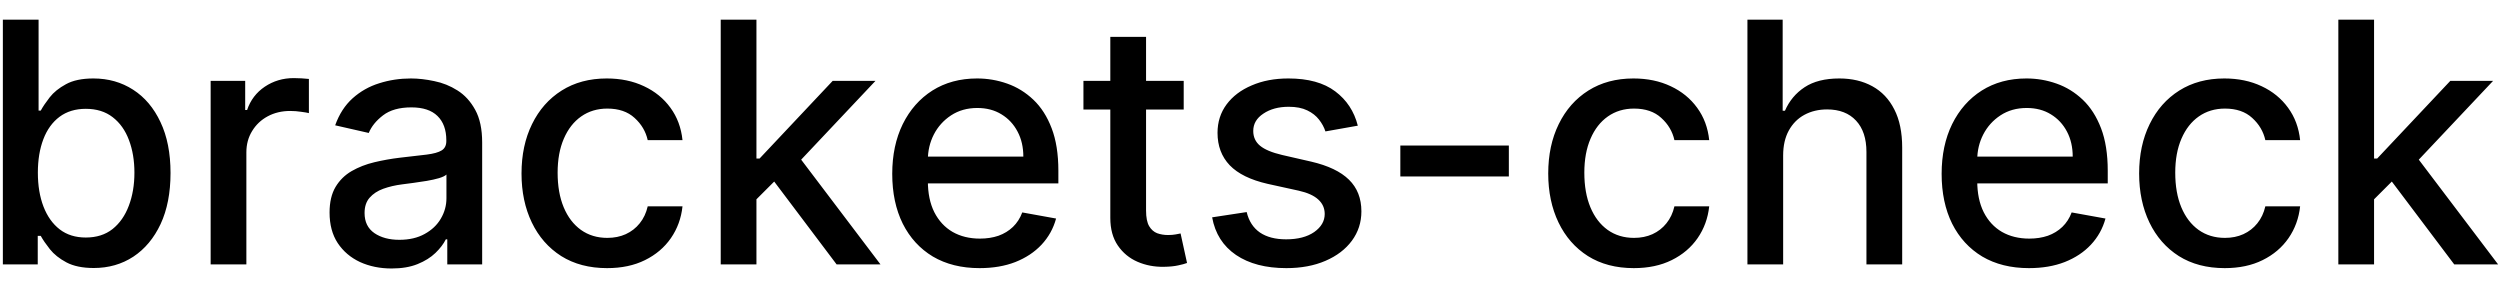<svg width="104" height="12" viewBox="0 0 104 12" fill="none" xmlns="http://www.w3.org/2000/svg">
<path d="M0.119 11V0.818H1.605V4.602H1.695C1.781 4.442 1.905 4.259 2.067 4.05C2.23 3.841 2.455 3.659 2.744 3.503C3.032 3.344 3.413 3.264 3.887 3.264C4.504 3.264 5.054 3.42 5.538 3.732C6.022 4.043 6.401 4.492 6.676 5.079C6.955 5.665 7.094 6.371 7.094 7.197C7.094 8.022 6.956 8.73 6.681 9.32C6.406 9.906 6.028 10.359 5.548 10.677C5.067 10.992 4.518 11.149 3.902 11.149C3.438 11.149 3.058 11.071 2.763 10.915C2.472 10.76 2.243 10.577 2.077 10.369C1.912 10.16 1.784 9.974 1.695 9.812H1.57V11H0.119ZM1.575 7.182C1.575 7.719 1.653 8.189 1.809 8.594C1.965 8.998 2.19 9.315 2.485 9.543C2.78 9.769 3.141 9.881 3.569 9.881C4.013 9.881 4.384 9.764 4.683 9.528C4.981 9.29 5.206 8.967 5.359 8.559C5.514 8.151 5.592 7.692 5.592 7.182C5.592 6.678 5.516 6.226 5.364 5.825C5.214 5.424 4.989 5.107 4.688 4.875C4.389 4.643 4.016 4.527 3.569 4.527C3.138 4.527 2.773 4.638 2.475 4.86C2.18 5.082 1.956 5.392 1.804 5.79C1.652 6.188 1.575 6.652 1.575 7.182ZM8.763 11V3.364H10.2V4.577H10.279C10.418 4.166 10.664 3.843 11.015 3.607C11.37 3.369 11.771 3.249 12.218 3.249C12.311 3.249 12.42 3.253 12.546 3.259C12.676 3.266 12.777 3.274 12.85 3.284V4.706C12.79 4.689 12.684 4.671 12.531 4.651C12.379 4.628 12.226 4.616 12.074 4.616C11.723 4.616 11.409 4.691 11.134 4.84C10.863 4.986 10.647 5.19 10.488 5.452C10.329 5.71 10.249 6.005 10.249 6.337V11H8.763ZM16.29 11.169C15.806 11.169 15.368 11.079 14.977 10.901C14.586 10.718 14.277 10.455 14.048 10.11C13.822 9.765 13.71 9.343 13.71 8.842C13.71 8.411 13.793 8.057 13.958 7.778C14.124 7.5 14.348 7.28 14.629 7.117C14.911 6.955 15.226 6.832 15.574 6.749C15.922 6.666 16.277 6.603 16.638 6.56C17.095 6.507 17.467 6.464 17.752 6.431C18.037 6.395 18.244 6.337 18.373 6.257C18.502 6.178 18.567 6.048 18.567 5.869V5.835C18.567 5.4 18.444 5.064 18.199 4.825C17.957 4.587 17.596 4.467 17.115 4.467C16.615 4.467 16.22 4.578 15.932 4.8C15.647 5.019 15.45 5.263 15.34 5.531L13.943 5.213C14.109 4.749 14.351 4.375 14.669 4.089C14.991 3.801 15.36 3.592 15.778 3.463C16.195 3.33 16.635 3.264 17.095 3.264C17.4 3.264 17.723 3.301 18.065 3.374C18.41 3.443 18.731 3.572 19.029 3.761C19.331 3.95 19.578 4.22 19.77 4.572C19.962 4.92 20.058 5.372 20.058 5.929V11H18.607V9.956H18.547C18.451 10.148 18.307 10.337 18.114 10.523C17.922 10.708 17.675 10.863 17.374 10.985C17.072 11.108 16.711 11.169 16.29 11.169ZM16.613 9.976C17.024 9.976 17.375 9.895 17.667 9.732C17.962 9.57 18.186 9.358 18.338 9.096C18.494 8.831 18.572 8.547 18.572 8.246V7.261C18.519 7.314 18.416 7.364 18.264 7.411C18.114 7.454 17.944 7.492 17.752 7.525C17.559 7.555 17.372 7.583 17.19 7.609C17.008 7.633 16.855 7.652 16.732 7.669C16.444 7.705 16.181 7.767 15.942 7.853C15.707 7.939 15.518 8.063 15.375 8.226C15.236 8.385 15.166 8.597 15.166 8.862C15.166 9.23 15.302 9.509 15.574 9.697C15.846 9.883 16.192 9.976 16.613 9.976ZM25.255 11.154C24.516 11.154 23.88 10.987 23.346 10.652C22.816 10.314 22.408 9.848 22.123 9.255C21.838 8.662 21.695 7.982 21.695 7.217C21.695 6.441 21.841 5.757 22.133 5.163C22.424 4.567 22.835 4.101 23.366 3.766C23.896 3.432 24.521 3.264 25.24 3.264C25.82 3.264 26.337 3.372 26.791 3.587C27.245 3.799 27.611 4.098 27.89 4.482C28.172 4.867 28.339 5.316 28.392 5.83H26.945C26.866 5.472 26.683 5.163 26.398 4.905C26.117 4.646 25.739 4.517 25.265 4.517C24.851 4.517 24.488 4.626 24.176 4.845C23.868 5.061 23.628 5.369 23.455 5.77C23.283 6.168 23.197 6.638 23.197 7.182C23.197 7.739 23.281 8.219 23.45 8.624C23.619 9.028 23.858 9.341 24.166 9.563C24.478 9.785 24.844 9.896 25.265 9.896C25.547 9.896 25.802 9.845 26.03 9.742C26.262 9.636 26.456 9.485 26.612 9.29C26.771 9.094 26.882 8.859 26.945 8.584H28.392C28.339 9.078 28.178 9.518 27.91 9.906C27.641 10.294 27.282 10.599 26.831 10.821C26.384 11.043 25.858 11.154 25.255 11.154ZM31.349 8.41L31.339 6.595H31.598L34.64 3.364H36.42L32.95 7.043H32.716L31.349 8.41ZM29.982 11V0.818H31.468V11H29.982ZM34.804 11L32.07 7.371L33.094 6.332L36.629 11H34.804ZM40.751 11.154C39.999 11.154 39.351 10.993 38.807 10.672C38.267 10.347 37.85 9.891 37.555 9.305C37.263 8.715 37.117 8.024 37.117 7.232C37.117 6.449 37.263 5.76 37.555 5.163C37.85 4.567 38.261 4.101 38.788 3.766C39.318 3.432 39.938 3.264 40.647 3.264C41.078 3.264 41.495 3.335 41.9 3.478C42.304 3.62 42.667 3.844 42.989 4.149C43.31 4.454 43.564 4.85 43.749 5.337C43.935 5.821 44.028 6.41 44.028 7.102V7.629H37.957V6.516H42.571C42.571 6.125 42.492 5.778 42.332 5.477C42.173 5.172 41.95 4.931 41.661 4.756C41.376 4.58 41.041 4.492 40.657 4.492C40.239 4.492 39.875 4.595 39.563 4.8C39.255 5.003 39.016 5.268 38.847 5.596C38.682 5.921 38.599 6.274 38.599 6.655V7.525C38.599 8.035 38.688 8.469 38.867 8.827C39.05 9.185 39.303 9.459 39.628 9.648C39.953 9.833 40.332 9.926 40.766 9.926C41.048 9.926 41.305 9.886 41.537 9.807C41.769 9.724 41.969 9.601 42.139 9.439C42.307 9.277 42.437 9.076 42.526 8.837L43.933 9.091C43.821 9.505 43.618 9.868 43.327 10.18C43.038 10.488 42.675 10.728 42.238 10.901C41.804 11.07 41.308 11.154 40.751 11.154ZM49.242 3.364V4.557H45.071V3.364H49.242ZM46.189 1.534H47.676V8.758C47.676 9.046 47.719 9.263 47.805 9.409C47.891 9.552 48.002 9.649 48.138 9.702C48.277 9.752 48.428 9.777 48.59 9.777C48.71 9.777 48.814 9.769 48.904 9.752C48.993 9.736 49.063 9.722 49.112 9.712L49.381 10.94C49.295 10.973 49.172 11.007 49.013 11.04C48.854 11.076 48.655 11.096 48.416 11.099C48.025 11.106 47.661 11.037 47.323 10.891C46.985 10.745 46.711 10.519 46.502 10.214C46.294 9.91 46.189 9.527 46.189 9.066V1.534ZM56.485 5.228L55.138 5.467C55.082 5.294 54.992 5.13 54.87 4.974C54.75 4.819 54.588 4.691 54.382 4.592C54.177 4.492 53.92 4.442 53.612 4.442C53.191 4.442 52.839 4.537 52.558 4.726C52.276 4.911 52.135 5.152 52.135 5.447C52.135 5.702 52.23 5.907 52.419 6.063C52.607 6.219 52.912 6.347 53.333 6.446L54.546 6.724C55.249 6.887 55.773 7.137 56.117 7.475C56.462 7.813 56.634 8.252 56.634 8.793C56.634 9.25 56.502 9.658 56.237 10.016C55.975 10.37 55.609 10.649 55.138 10.851C54.671 11.053 54.129 11.154 53.512 11.154C52.657 11.154 51.959 10.972 51.419 10.607C50.879 10.239 50.547 9.717 50.425 9.041L51.862 8.822C51.951 9.197 52.135 9.48 52.413 9.673C52.692 9.862 53.055 9.956 53.502 9.956C53.989 9.956 54.379 9.855 54.671 9.653C54.962 9.447 55.108 9.197 55.108 8.902C55.108 8.663 55.019 8.463 54.84 8.3C54.664 8.138 54.394 8.015 54.029 7.933L52.737 7.649C52.024 7.487 51.497 7.228 51.156 6.874C50.818 6.519 50.649 6.07 50.649 5.526C50.649 5.076 50.775 4.681 51.026 4.343C51.278 4.005 51.626 3.741 52.071 3.553C52.515 3.36 53.023 3.264 53.597 3.264C54.422 3.264 55.072 3.443 55.546 3.801C56.02 4.156 56.333 4.631 56.485 5.228ZM62.768 6.053V7.341H58.254V6.053H62.768ZM67.966 11.154C67.227 11.154 66.59 10.987 66.057 10.652C65.526 10.314 65.119 9.848 64.834 9.255C64.549 8.662 64.406 7.982 64.406 7.217C64.406 6.441 64.552 5.757 64.844 5.163C65.135 4.567 65.546 4.101 66.077 3.766C66.607 3.432 67.232 3.264 67.951 3.264C68.531 3.264 69.048 3.372 69.502 3.587C69.956 3.799 70.322 4.098 70.601 4.482C70.883 4.867 71.05 5.316 71.103 5.83H69.656C69.577 5.472 69.394 5.163 69.109 4.905C68.828 4.646 68.45 4.517 67.976 4.517C67.562 4.517 67.199 4.626 66.887 4.845C66.579 5.061 66.338 5.369 66.166 5.77C65.994 6.168 65.908 6.638 65.908 7.182C65.908 7.739 65.992 8.219 66.161 8.624C66.33 9.028 66.569 9.341 66.877 9.563C67.189 9.785 67.555 9.896 67.976 9.896C68.258 9.896 68.513 9.845 68.742 9.742C68.974 9.636 69.167 9.485 69.323 9.29C69.482 9.094 69.593 8.859 69.656 8.584H71.103C71.05 9.078 70.889 9.518 70.621 9.906C70.352 10.294 69.993 10.599 69.542 10.821C69.094 11.043 68.569 11.154 67.966 11.154ZM74.179 6.466V11H72.693V0.818H74.159V4.607H74.254C74.433 4.196 74.706 3.869 75.074 3.627C75.442 3.385 75.922 3.264 76.516 3.264C77.04 3.264 77.497 3.372 77.888 3.587C78.282 3.803 78.587 4.124 78.803 4.552C79.022 4.976 79.131 5.506 79.131 6.143V11H77.644V6.322C77.644 5.762 77.5 5.327 77.212 5.019C76.924 4.708 76.522 4.552 76.009 4.552C75.657 4.552 75.343 4.626 75.064 4.776C74.789 4.925 74.572 5.143 74.413 5.432C74.257 5.717 74.179 6.062 74.179 6.466ZM84.406 11.154C83.653 11.154 83.005 10.993 82.462 10.672C81.922 10.347 81.504 9.891 81.209 9.305C80.917 8.715 80.772 8.024 80.772 7.232C80.772 6.449 80.917 5.76 81.209 5.163C81.504 4.567 81.915 4.101 82.442 3.766C82.972 3.432 83.592 3.264 84.301 3.264C84.732 3.264 85.15 3.335 85.554 3.478C85.959 3.62 86.321 3.844 86.643 4.149C86.964 4.454 87.218 4.85 87.404 5.337C87.589 5.821 87.682 6.41 87.682 7.102V7.629H81.612V6.516H86.225C86.225 6.125 86.146 5.778 85.987 5.477C85.828 5.172 85.604 4.931 85.316 4.756C85.031 4.58 84.696 4.492 84.311 4.492C83.894 4.492 83.529 4.595 83.218 4.8C82.909 5.003 82.671 5.268 82.502 5.596C82.336 5.921 82.253 6.274 82.253 6.655V7.525C82.253 8.035 82.343 8.469 82.522 8.827C82.704 9.185 82.957 9.459 83.282 9.648C83.607 9.833 83.986 9.926 84.421 9.926C84.702 9.926 84.959 9.886 85.191 9.807C85.423 9.724 85.624 9.601 85.793 9.439C85.962 9.277 86.091 9.076 86.181 8.837L87.588 9.091C87.475 9.505 87.273 9.868 86.981 10.18C86.693 10.488 86.33 10.728 85.892 10.901C85.458 11.07 84.963 11.154 84.406 11.154ZM92.548 11.154C91.809 11.154 91.172 10.987 90.639 10.652C90.109 10.314 89.701 9.848 89.416 9.255C89.131 8.662 88.988 7.982 88.988 7.217C88.988 6.441 89.134 5.757 89.426 5.163C89.717 4.567 90.128 4.101 90.659 3.766C91.189 3.432 91.814 3.264 92.533 3.264C93.113 3.264 93.63 3.372 94.084 3.587C94.538 3.799 94.904 4.098 95.183 4.482C95.465 4.867 95.632 5.316 95.685 5.83H94.238C94.159 5.472 93.976 5.163 93.691 4.905C93.41 4.646 93.032 4.517 92.558 4.517C92.144 4.517 91.781 4.626 91.469 4.845C91.161 5.061 90.921 5.369 90.748 5.77C90.576 6.168 90.49 6.638 90.49 7.182C90.49 7.739 90.574 8.219 90.743 8.624C90.912 9.028 91.151 9.341 91.459 9.563C91.771 9.785 92.137 9.896 92.558 9.896C92.84 9.896 93.095 9.845 93.323 9.742C93.555 9.636 93.749 9.485 93.905 9.29C94.064 9.094 94.175 8.859 94.238 8.584H95.685C95.632 9.078 95.471 9.518 95.203 9.906C94.934 10.294 94.575 10.599 94.124 10.821C93.677 11.043 93.151 11.154 92.548 11.154ZM98.642 8.41L98.632 6.595H98.89L101.933 3.364H103.713L100.243 7.043H100.009L98.642 8.41ZM97.275 11V0.818H98.761V11H97.275ZM102.097 11L99.363 7.371L100.387 6.332L103.922 11H102.097Z" fill="black"/>
</svg>
